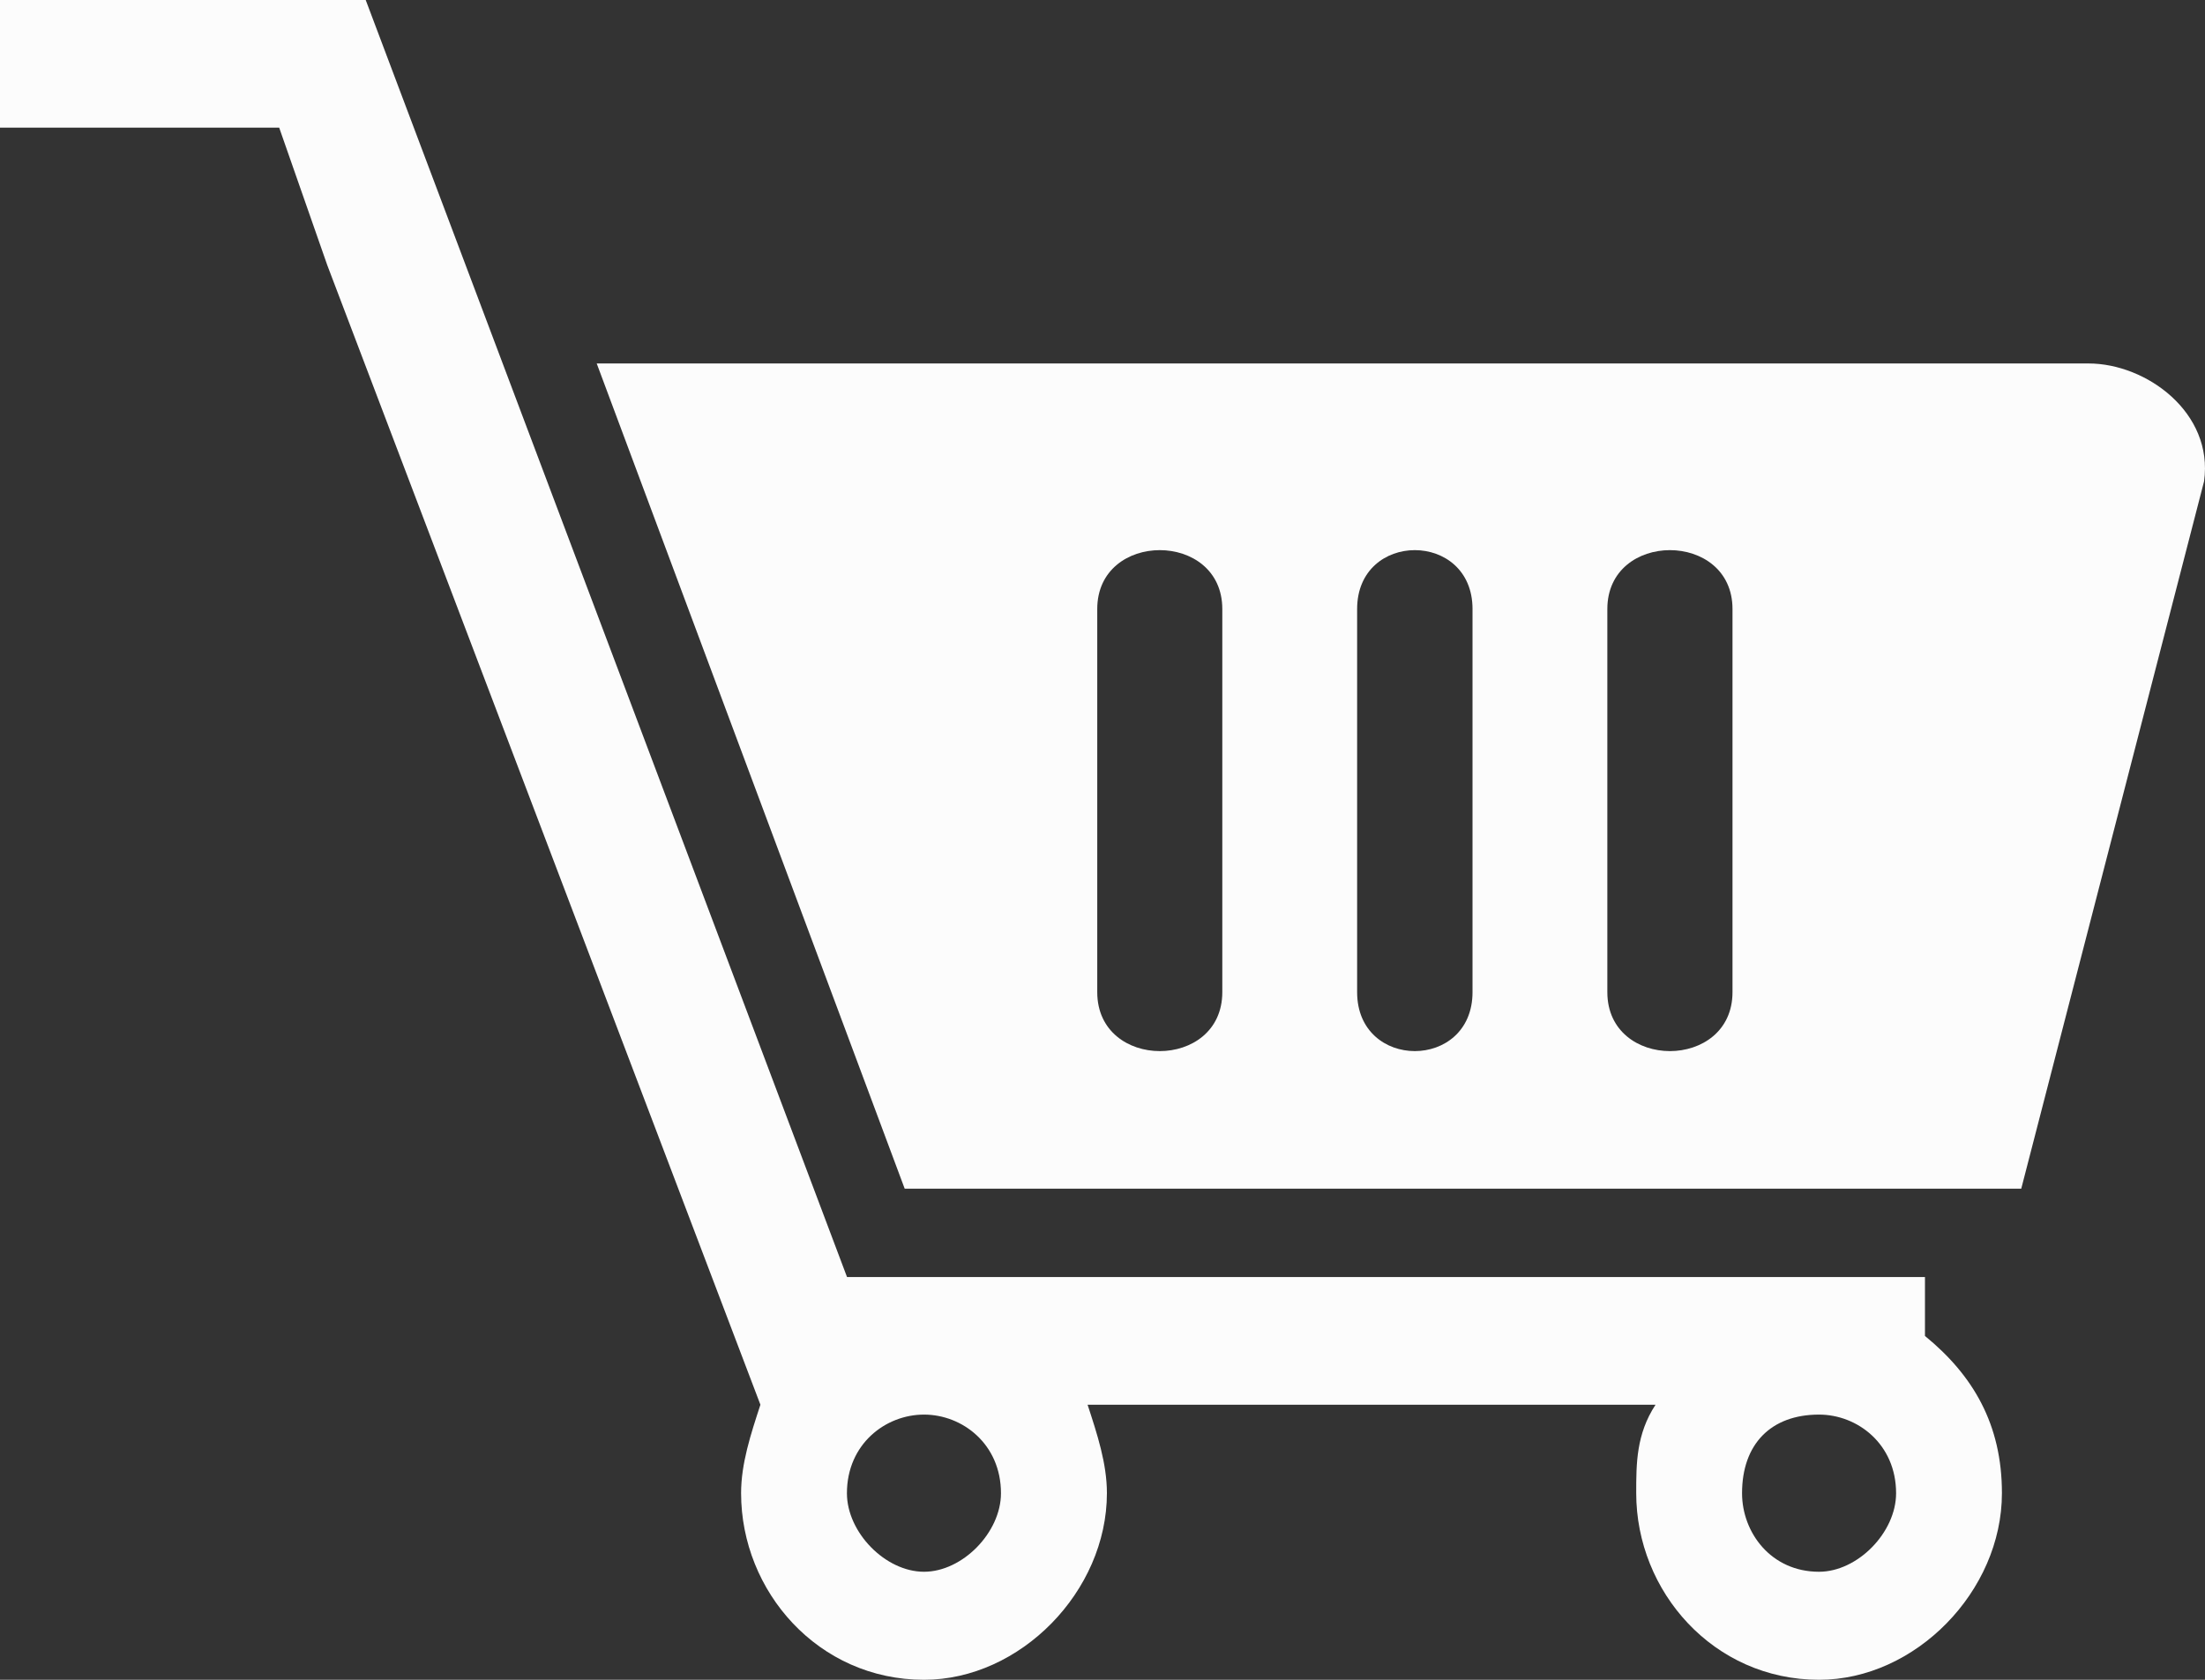 <svg width="21" height="16" viewBox="0 0 21 16" fill="none" xmlns="http://www.w3.org/2000/svg">
<rect x="0" y="0" width="21" height="16" fill="#333333" stroke="none"/>
<path fill-rule="evenodd" clip-rule="evenodd" d="M0 0H3.483L4.858 3.649L8.067 12.164H18.333V12.725C18.791 13.099 19.066 13.567 19.066 14.222C19.066 15.158 18.241 16 17.325 16C16.317 16 15.583 15.158 15.583 14.222C15.583 13.941 15.583 13.661 15.767 13.38H10.358C10.45 13.661 10.542 13.941 10.542 14.222C10.542 15.158 9.717 16 8.8 16C7.792 16 7.058 15.158 7.058 14.222C7.058 13.941 7.15 13.661 7.242 13.38L3.117 2.526L2.659 1.216H0L0 0ZM5.683 3.462H19.891C20.441 3.462 21.083 3.93 20.991 4.585L19.25 11.322H8.616L5.683 3.462H5.683ZM14.024 5.801V9.45C14.024 10.199 12.925 10.199 12.925 9.45V5.801C12.925 5.053 14.024 5.053 14.024 5.801ZM11.641 5.801V9.45C11.641 10.199 10.45 10.199 10.45 9.45V5.801C10.45 5.053 11.641 5.053 11.641 5.801ZM16.5 5.801V9.45C16.5 10.199 15.308 10.199 15.308 9.45V5.801C15.308 5.053 16.5 5.053 16.5 5.801ZM8.8 13.474C9.166 13.474 9.533 13.755 9.533 14.223C9.533 14.597 9.166 14.971 8.8 14.971C8.433 14.971 8.066 14.597 8.066 14.223C8.066 13.755 8.433 13.474 8.8 13.474ZM17.324 13.474C17.691 13.474 18.058 13.755 18.058 14.223C18.058 14.597 17.691 14.971 17.324 14.971C16.866 14.971 16.591 14.597 16.591 14.223C16.591 13.755 16.866 13.474 17.324 13.474Z" fill="#FCFCFC"/>
</svg>
